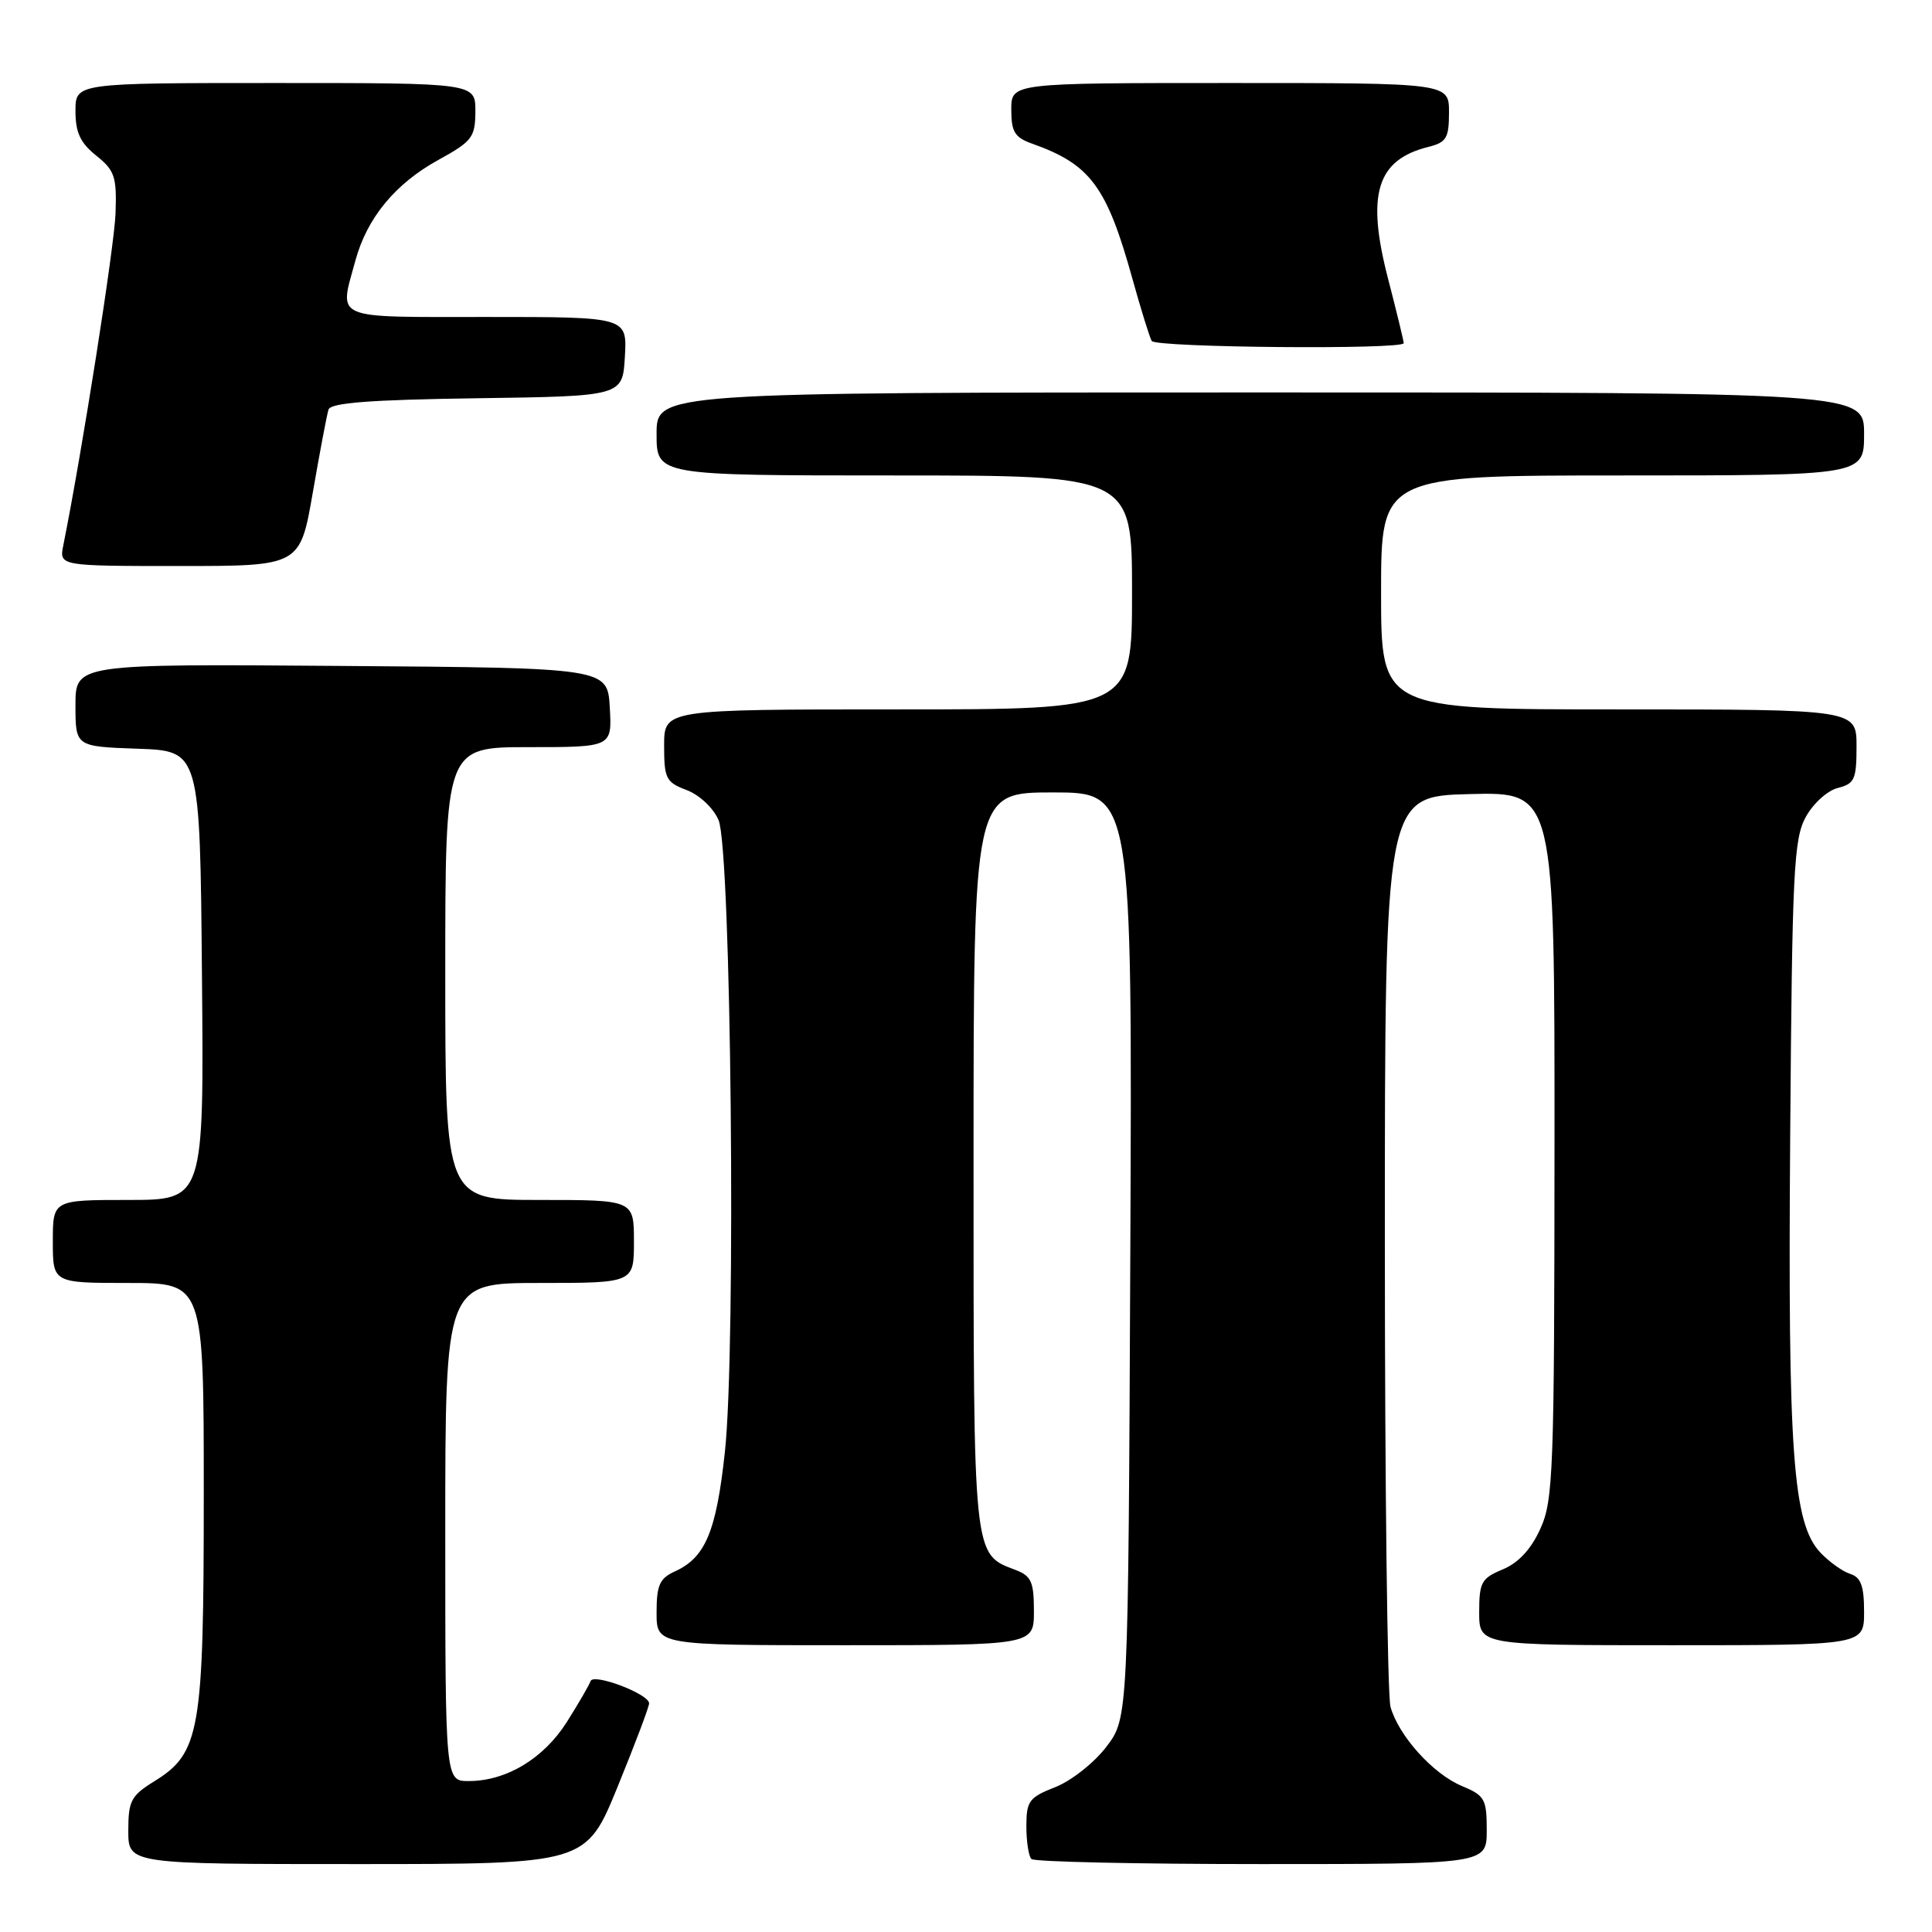 <?xml version="1.0" encoding="UTF-8" standalone="no"?>
<!DOCTYPE svg PUBLIC "-//W3C//DTD SVG 1.1//EN" "http://www.w3.org/Graphics/SVG/1.1/DTD/svg11.dtd" >
<svg xmlns="http://www.w3.org/2000/svg" xmlns:xlink="http://www.w3.org/1999/xlink" version="1.1" viewBox="0 0 256 256">
 <g >
 <path fill="currentColor"
d=" M 81.84 236.75 C 84.14 231.11 86.02 226.14 86.01 225.70 C 85.99 224.45 78.61 221.66 78.25 222.76 C 78.07 223.29 76.65 225.73 75.10 228.19 C 72.02 233.03 67.09 236.00 62.10 236.00 C 59.00 236.00 59.00 236.00 59.00 203.00 C 59.00 170.00 59.00 170.00 71.50 170.00 C 84.00 170.00 84.00 170.00 84.00 164.50 C 84.00 159.00 84.00 159.00 71.50 159.00 C 59.00 159.00 59.00 159.00 59.00 129.00 C 59.00 99.00 59.00 99.00 70.05 99.00 C 81.10 99.00 81.10 99.00 80.80 93.75 C 80.50 88.50 80.50 88.50 45.25 88.24 C 10.00 87.97 10.00 87.97 10.00 93.45 C 10.00 98.92 10.00 98.92 18.25 99.21 C 26.50 99.50 26.50 99.50 26.76 129.25 C 27.03 159.00 27.03 159.00 17.01 159.00 C 7.00 159.00 7.00 159.00 7.00 164.50 C 7.00 170.00 7.00 170.00 17.00 170.00 C 27.00 170.00 27.00 170.00 27.00 197.98 C 27.00 229.53 26.52 232.28 20.40 236.06 C 17.36 237.94 17.00 238.64 17.00 242.58 C 17.00 247.00 17.00 247.00 47.33 247.00 C 77.65 247.00 77.65 247.00 81.84 236.75 Z  M 197.00 242.51 C 197.00 238.38 196.74 237.92 193.70 236.65 C 189.87 235.05 185.33 230.01 184.25 226.17 C 183.84 224.70 183.50 196.95 183.50 164.50 C 183.50 105.50 183.50 105.50 194.75 105.22 C 206.00 104.93 206.00 104.93 205.98 151.72 C 205.96 195.09 205.82 198.80 204.10 202.58 C 202.87 205.29 201.21 207.08 199.13 207.95 C 196.30 209.12 196.00 209.66 196.00 213.62 C 196.00 218.00 196.00 218.00 221.50 218.00 C 247.00 218.00 247.00 218.00 247.00 213.57 C 247.00 210.14 246.58 209.00 245.16 208.55 C 244.15 208.23 242.37 206.95 241.20 205.72 C 237.56 201.84 236.89 192.53 237.21 150.46 C 237.47 115.43 237.68 111.17 239.27 108.26 C 240.25 106.47 242.15 104.75 243.52 104.41 C 245.74 103.85 246.00 103.27 246.00 98.89 C 246.00 94.00 246.00 94.00 214.50 94.00 C 183.00 94.00 183.00 94.00 183.00 78.50 C 183.00 63.00 183.00 63.00 215.00 63.00 C 247.00 63.00 247.00 63.00 247.00 57.50 C 247.00 52.00 247.00 52.00 167.00 52.00 C 87.00 52.00 87.00 52.00 87.00 57.50 C 87.00 63.00 87.00 63.00 118.50 63.00 C 150.00 63.00 150.00 63.00 150.00 78.50 C 150.00 94.00 150.00 94.00 119.00 94.00 C 88.00 94.00 88.00 94.00 88.00 98.78 C 88.00 103.17 88.24 103.65 90.99 104.69 C 92.68 105.33 94.52 107.06 95.21 108.66 C 96.89 112.52 97.55 178.64 96.05 192.41 C 94.91 202.95 93.47 206.37 89.45 208.21 C 87.40 209.14 87.00 210.03 87.00 213.66 C 87.00 218.00 87.00 218.00 112.00 218.00 C 137.00 218.00 137.00 218.00 137.00 213.48 C 137.00 209.62 136.65 208.82 134.60 208.04 C 128.90 205.87 129.00 206.86 129.00 153.78 C 129.00 105.00 129.00 105.00 139.52 105.00 C 150.04 105.00 150.04 105.00 149.77 166.33 C 149.50 227.66 149.50 227.66 146.59 231.47 C 144.99 233.57 141.95 235.97 139.84 236.80 C 136.36 238.16 136.00 238.64 136.00 241.99 C 136.00 244.01 136.30 245.97 136.67 246.33 C 137.03 246.70 150.76 247.00 167.17 247.00 C 197.00 247.00 197.00 247.00 197.00 242.51 Z  M 41.45 65.25 C 42.38 59.89 43.31 54.95 43.53 54.27 C 43.82 53.37 49.04 52.97 63.21 52.77 C 82.50 52.50 82.50 52.50 82.80 47.25 C 83.10 42.00 83.10 42.00 64.55 42.00 C 43.78 42.00 44.92 42.49 47.10 34.50 C 48.64 28.87 52.37 24.34 58.07 21.20 C 62.58 18.72 62.97 18.20 62.99 14.75 C 63.00 11.00 63.00 11.00 36.50 11.00 C 10.00 11.00 10.00 11.00 10.00 14.71 C 10.00 17.56 10.64 18.93 12.75 20.62 C 15.20 22.58 15.48 23.41 15.31 28.25 C 15.16 32.64 10.91 59.69 8.39 72.25 C 7.84 75.00 7.84 75.00 23.80 75.00 C 39.76 75.00 39.76 75.00 41.45 65.25 Z  M 186.00 45.47 C 186.00 45.18 185.07 41.35 183.93 36.95 C 181.02 25.74 182.41 21.18 189.25 19.47 C 191.66 18.87 192.00 18.30 192.00 14.89 C 192.00 11.00 192.00 11.00 163.00 11.00 C 134.00 11.00 134.00 11.00 134.00 14.52 C 134.00 17.47 134.45 18.21 136.75 19.03 C 144.50 21.78 146.66 24.70 150.08 37.04 C 151.20 41.07 152.34 44.73 152.61 45.18 C 153.16 46.06 186.00 46.35 186.00 45.47 Z "/>
</g>
</svg>